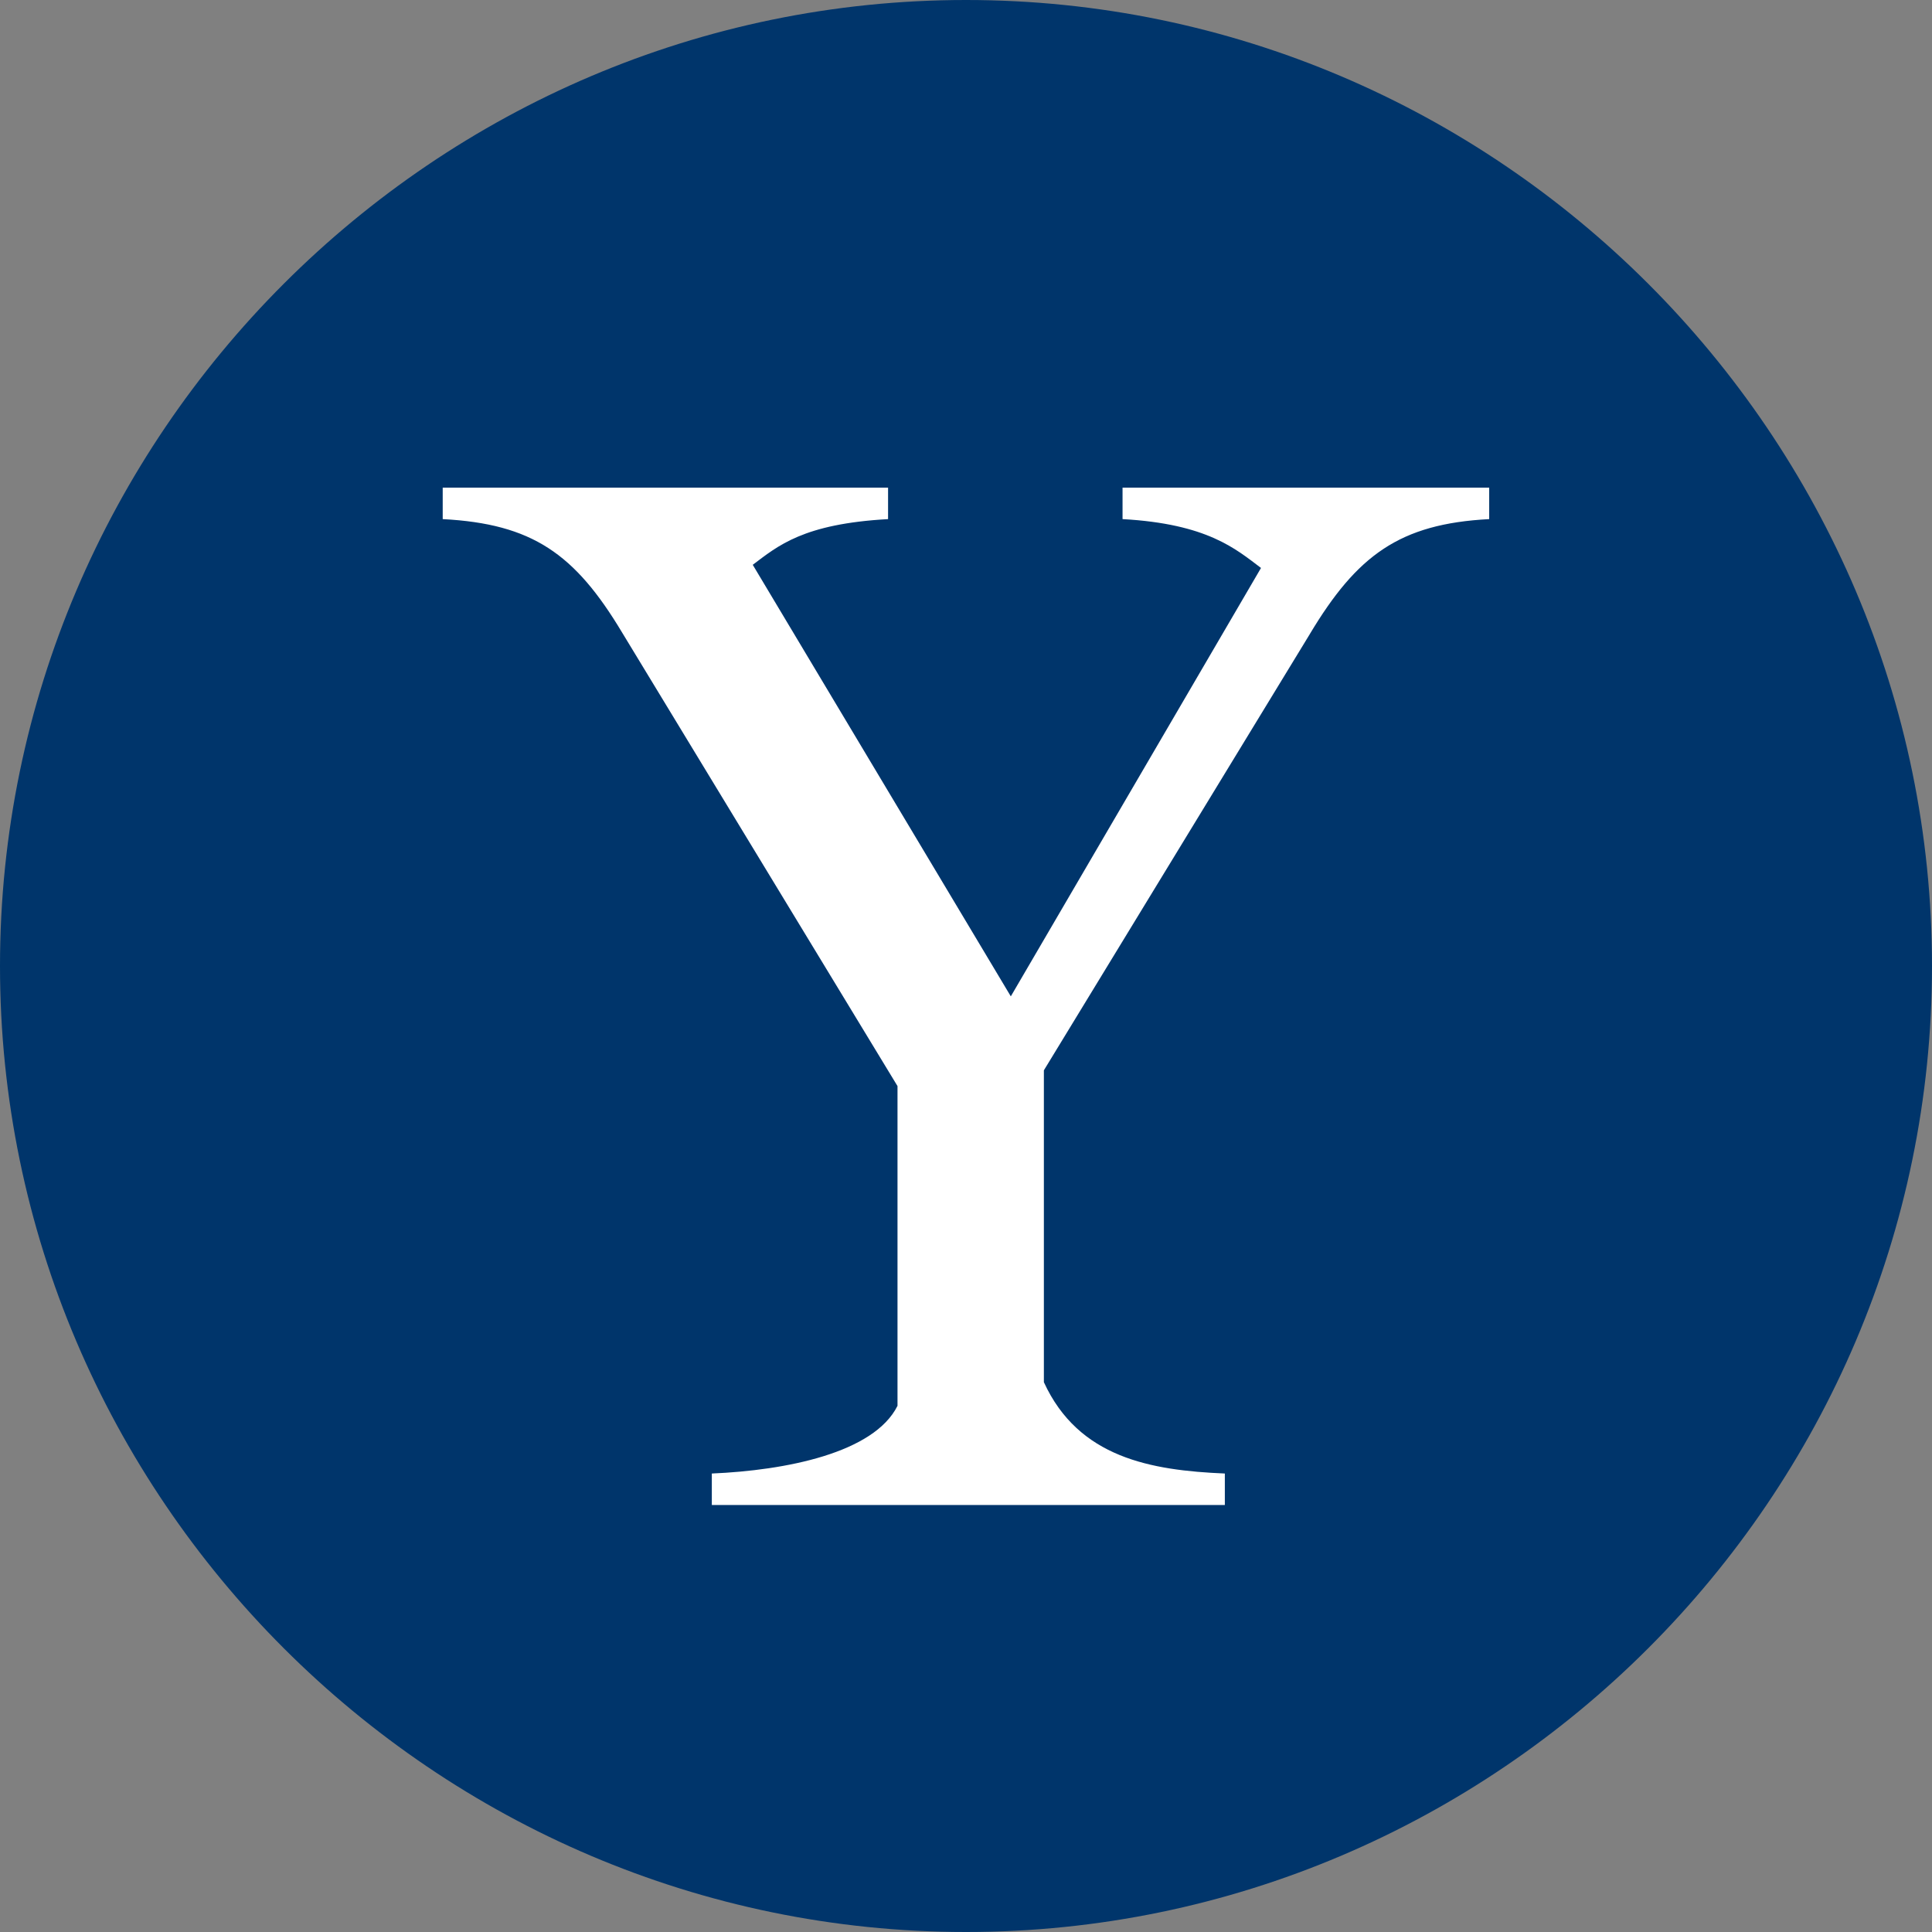 <?xml version="1.0" encoding="UTF-8"?>
<svg id="Layer_2" data-name="Layer 2" xmlns="http://www.w3.org/2000/svg" viewBox="0 0 393.2 393.2">
  <rect x="0" y="0" width="393.2" height="393.2" fill="#808080" stroke="none"/>
  <defs>
    <style>
      .cls-1 {
        fill: #00356b;
      }

      .cls-1, .cls-2 {
        stroke-width: 0px;
      }

      .cls-2 {
        fill: #fff;
      }
    </style>
  </defs>
  <path class="cls-1" d="M393.2,196.6c0,108.13-88.47,196.6-196.6,196.6S0,304.73,0,196.6,88.47,0,196.6,0s196.6,88.47,196.6,196.6Z"/>
  <path class="cls-2" d="M266.58,129.04l-54.13,88.79v63.47c7.05,15.39,21.78,17.95,36.83,18.59v6.41h-104.41v-6.41c15.05-.64,32.99-4.17,37.79-13.78v-65.07l-56.05-92.31c-9.61-16.03-18.26-22.12-36.51-23.08v-6.41h90.64v6.41c-17.29.96-22.42,5.45-27.54,9.3l52.52,87.83,50.92-87.19c-5.12-3.85-10.89-8.98-28.18-9.94v-6.41h74.62v6.41c-18.25.96-26.9,7.37-36.51,23.4Z"/>
</svg>